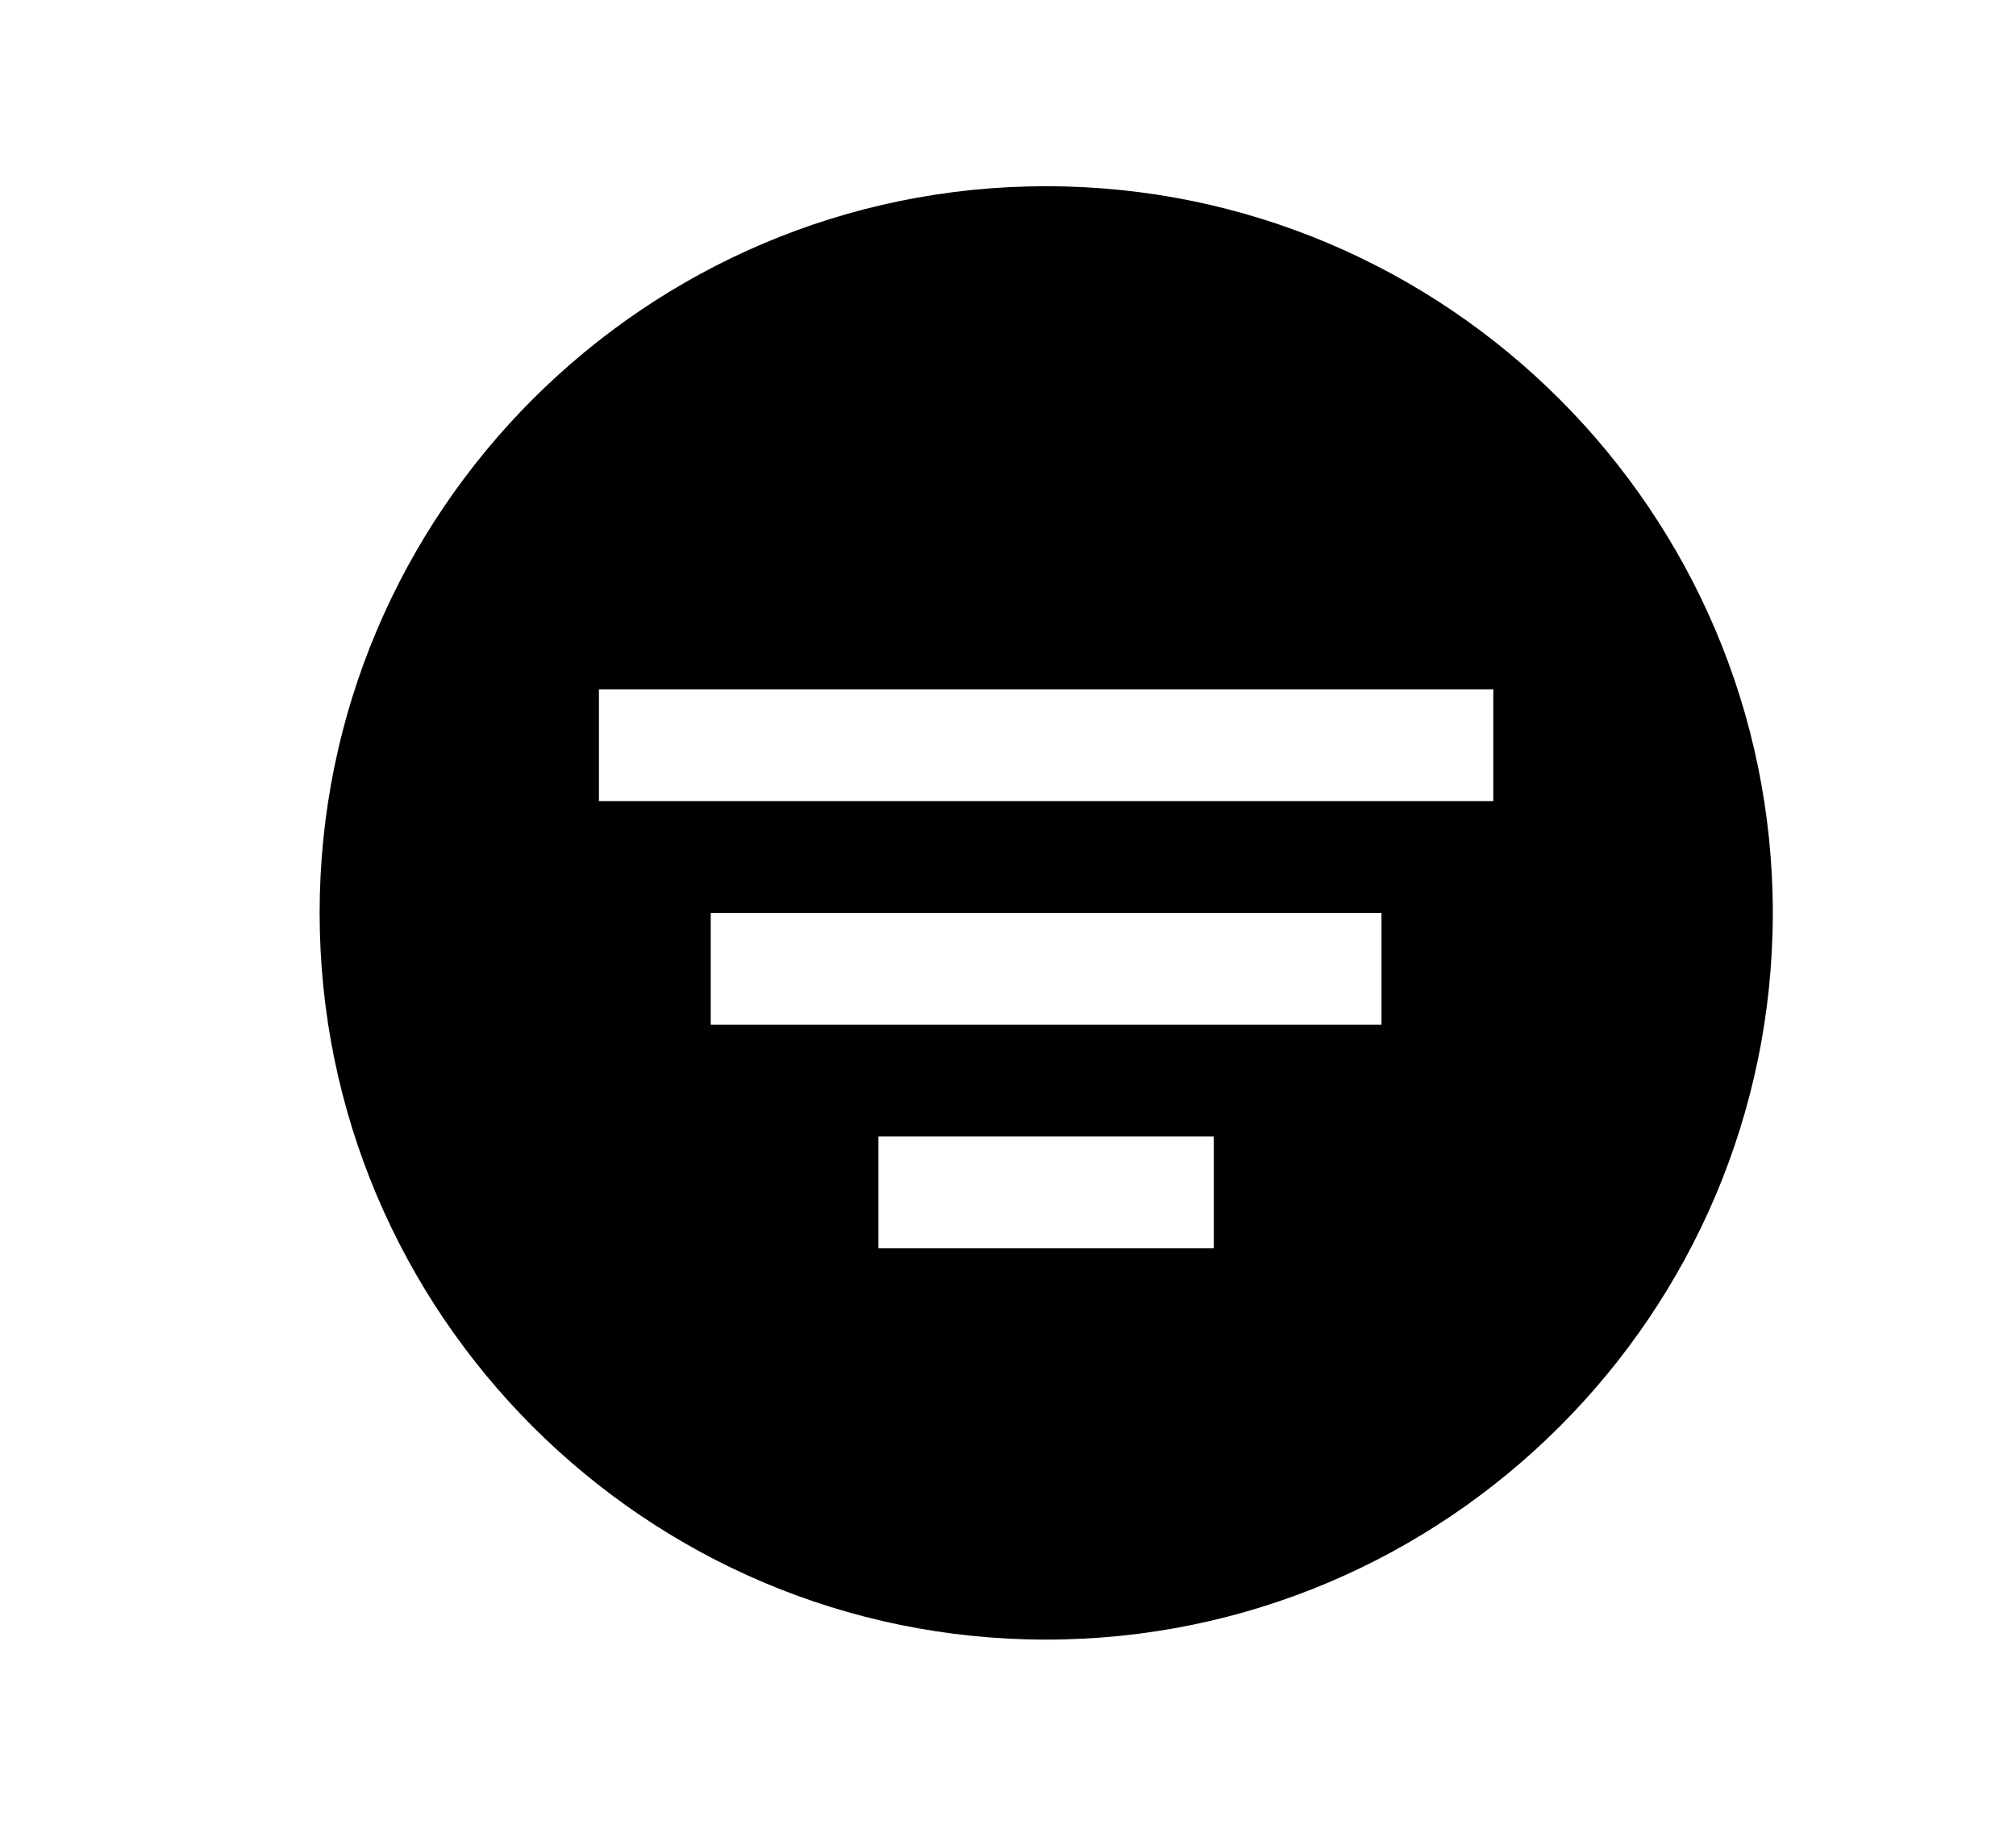 <svg width="11" height="10" viewBox="0 0 11 10" fill="none" xmlns="http://www.w3.org/2000/svg">
<path d="M5.708 1.016C3.522 1.016 1.744 2.795 1.744 4.981C1.744 7.167 3.522 8.946 5.708 8.946C7.894 8.946 9.673 7.167 9.673 4.981C9.673 2.795 7.894 1.016 5.708 1.016ZM6.623 6.811H4.793V6.201H6.623V6.811ZM7.538 5.591H3.878V4.981H7.538V5.591ZM8.148 4.371H3.268V3.761H8.148V4.371Z" fill="black"/>
</svg>
